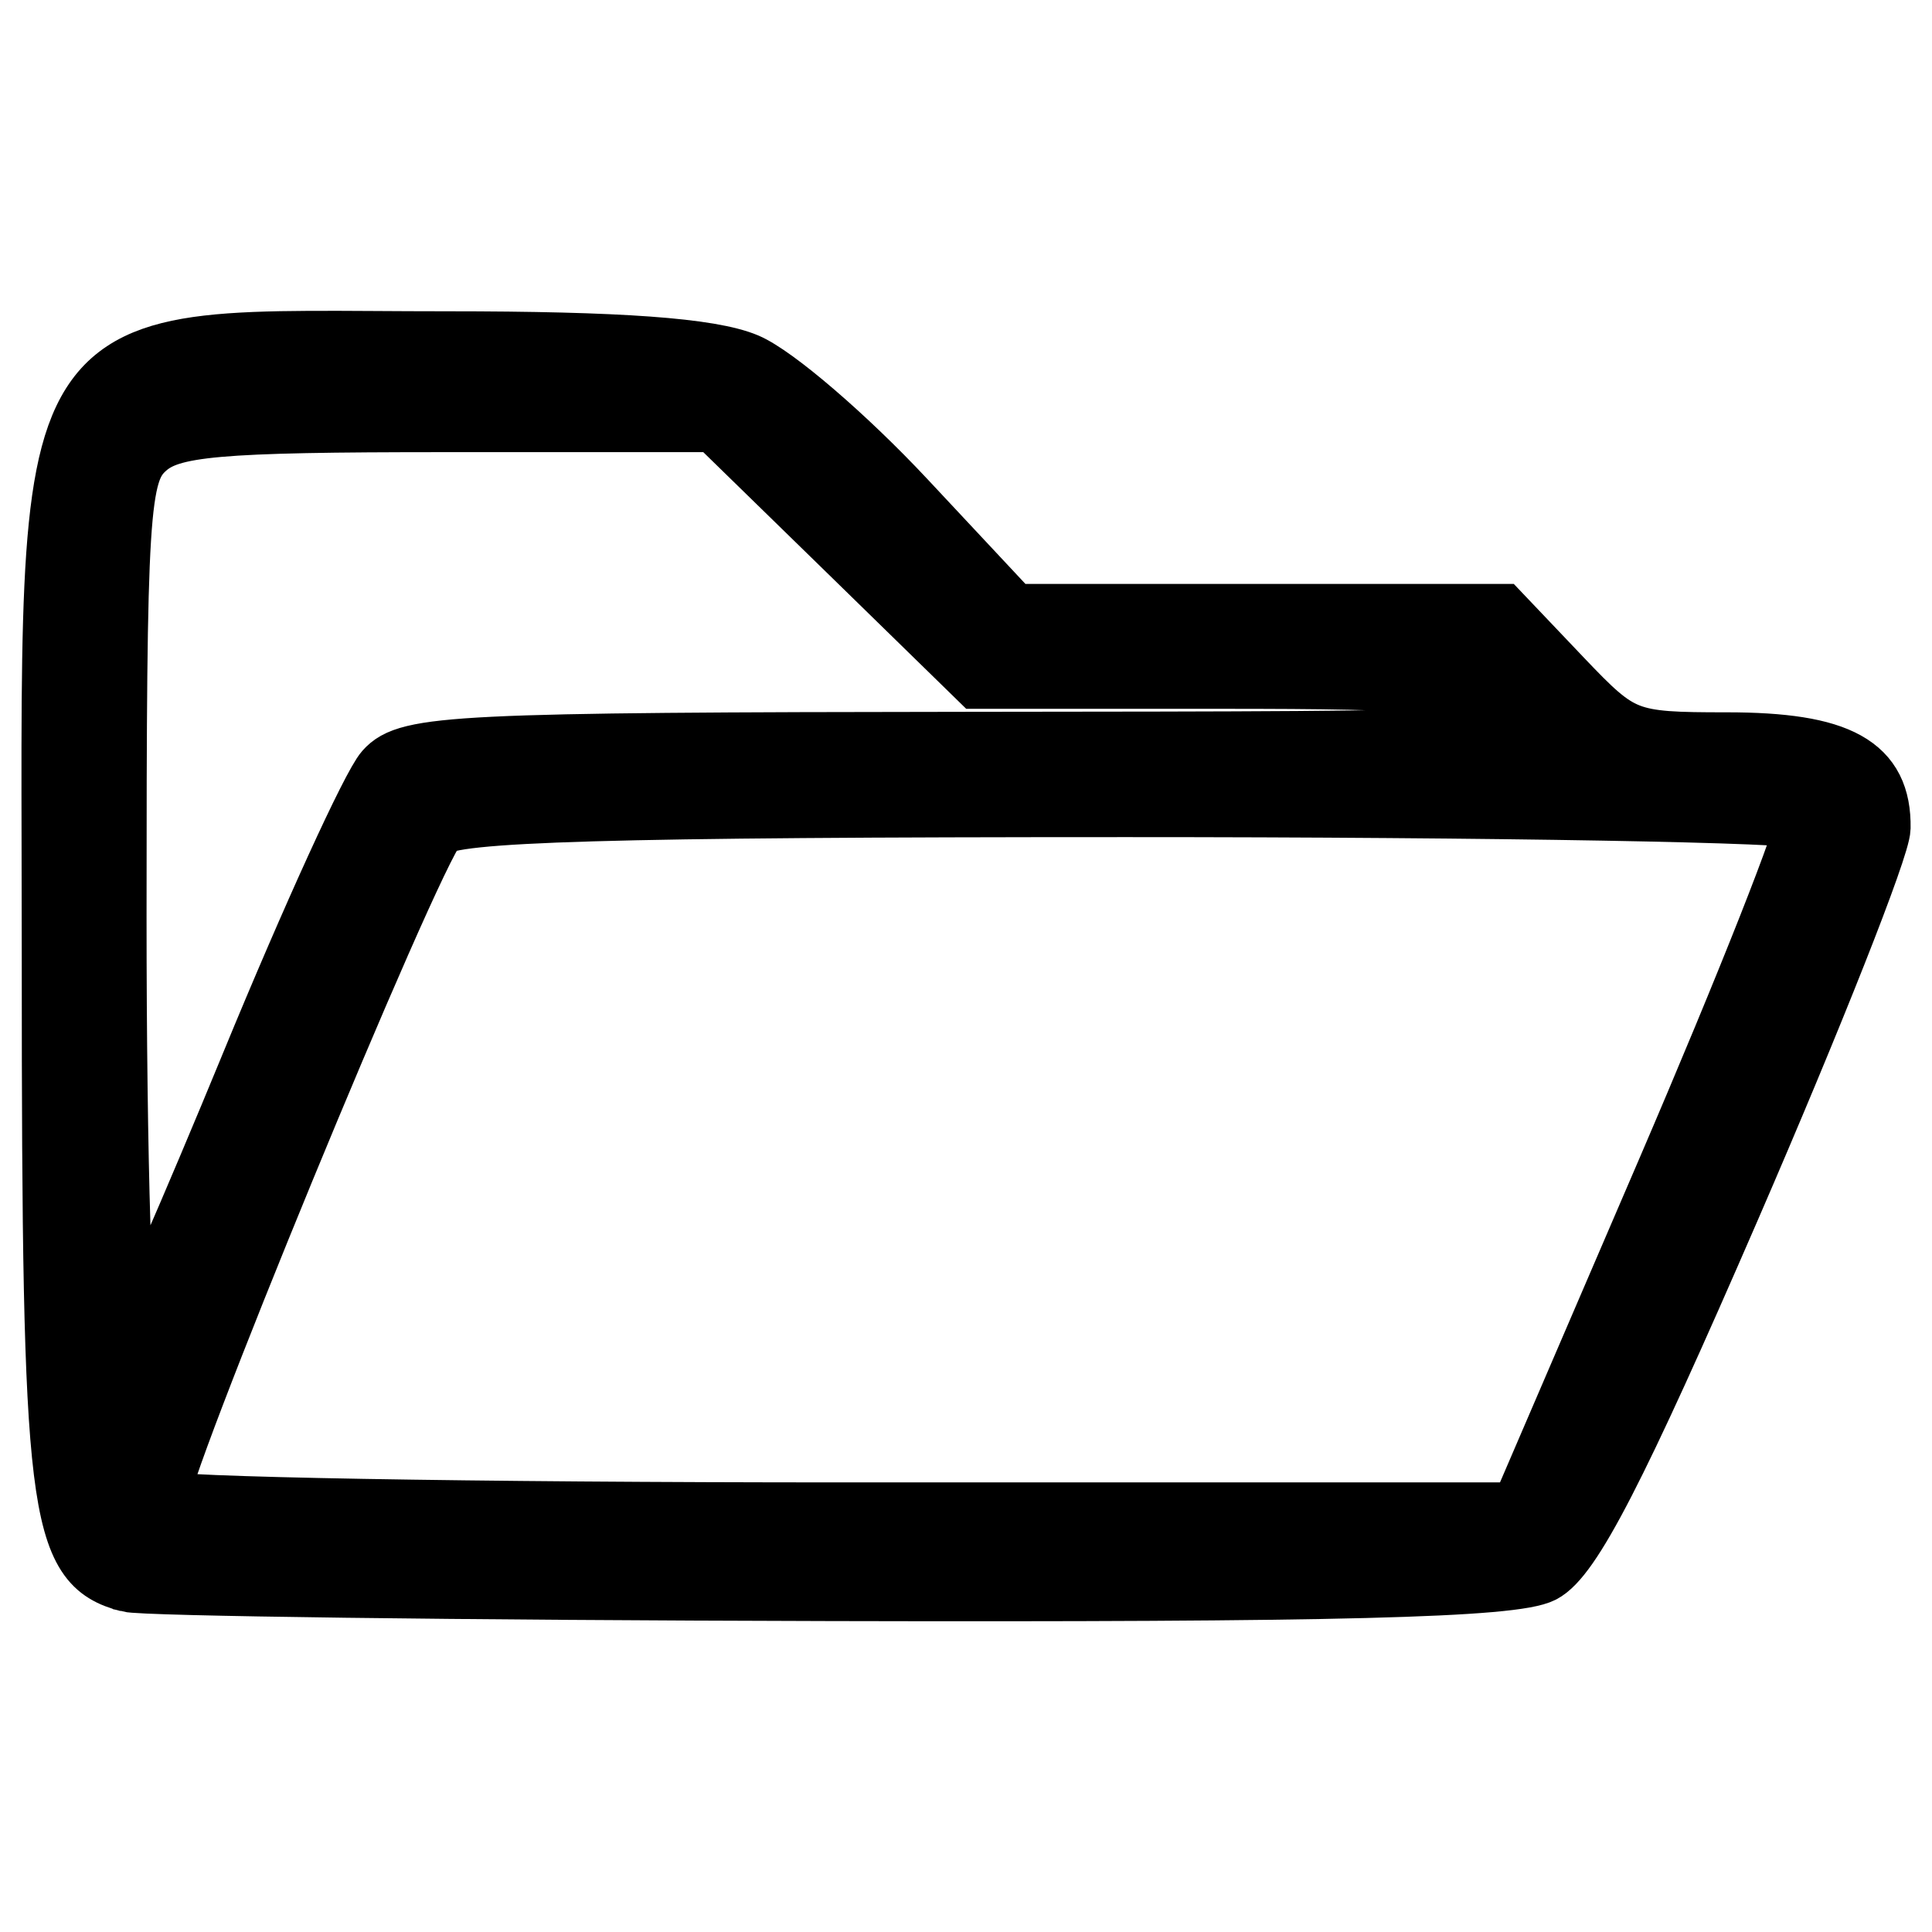 <?xml version="1.0" encoding="UTF-8" standalone="no"?>
<!-- Created with Inkscape (http://www.inkscape.org/) -->

<svg
   width="100"
   height="100"
   viewBox="0 0 26.458 26.458"
   version="1.1"
   id="svg1"
   inkscape:version="1.3.2 (091e20e, 2023-11-25, custom)"
   xml:space="preserve"
   sodipodi:docname="Folder.svg"
   inkscape:export-filename="..\Folder.png"
   inkscape:export-xdpi="96"
   inkscape:export-ydpi="96"
   xmlns:inkscape="http://www.inkscape.org/namespaces/inkscape"
   xmlns:sodipodi="http://sodipodi.sourceforge.net/DTD/sodipodi-0.dtd"
   xmlns="http://www.w3.org/2000/svg"
   xmlns:svg="http://www.w3.org/2000/svg"><sodipodi:namedview
     id="namedview1"
     pagecolor="#ffffff"
     bordercolor="#000000"
     borderopacity="0.25"
     inkscape:showpageshadow="2"
     inkscape:pageopacity="0.0"
     inkscape:pagecheckerboard="true"
     inkscape:deskcolor="#d1d1d1"
     inkscape:document-units="px"
     inkscape:zoom="2.9380287"
     inkscape:cx="90.707079"
     inkscape:cy="100.91801"
     inkscape:window-width="1920"
     inkscape:window-height="1027"
     inkscape:window-x="-8"
     inkscape:window-y="-8"
     inkscape:window-maximized="1"
     inkscape:current-layer="layer1" /><defs
     id="defs1"><clipPath
       clipPathUnits="userSpaceOnUse"
       id="clipPath1"><rect
         style="fill:#808080;stroke:#808080;stroke-width:0.794"
         id="rect2"
         width="47.886"
         height="36.169"
         x="-13.5"
         y="-4.585" /></clipPath></defs><g
     inkscape:label="Layer 1"
     inkscape:groupmode="layer"
     id="layer1"><path
       style="fill:#000000;stroke:#000000;stroke-width:0.83"
       d="m 1.754,21.661 c -0.953,-0.248 -1.041,-0.962 -1.041,-8.473 0,-9.059 -0.349,-8.51 5.404,-8.51 2.368,0 3.612,0.09 4.105,0.298 0.389,0.164 1.367,1.004 2.174,1.867 l 1.467,1.569 h 3.345 3.345 l 0.836,0.879 c 0.807,0.848 0.885,0.879 2.257,0.879 1.548,0 2.118,0.317 2.104,1.169 -0.004,0.263 -0.93,2.604 -2.057,5.202 -1.549,3.571 -2.177,4.789 -2.573,4.995 -0.394,0.204 -2.821,0.266 -9.751,0.249 -5.075,-0.012 -9.401,-0.068 -9.614,-0.123 z M 22.824,16.047 c 1.104,-2.568 1.963,-4.742 1.908,-4.833 -0.055,-0.091 -4.242,-0.165 -9.305,-0.165 -7.085,0 -9.262,0.063 -9.453,0.275 -0.364,0.403 -3.917,9.033 -3.798,9.227 0.055,0.091 4.272,0.165 9.37,0.165 h 9.269 z M 3.444,14.564 c 0.821,-1.994 1.645,-3.798 1.831,-4.009 0.311,-0.352 0.988,-0.385 8.049,-0.392 7.696,-0.007 7.709,-0.008 7.191,-0.439 -0.465,-0.387 -0.859,-0.432 -3.816,-0.432 H 13.401 L 11.601,7.534 9.8,5.777 H 6.098 c -3.137,0 -3.764,0.056 -4.104,0.364 -0.371,0.335 -0.402,0.831 -0.402,6.415 0,3.328 0.081,5.957 0.18,5.842 0.099,-0.115 0.851,-1.84 1.672,-3.833 z"
       id="path2"
       sodipodi:nodetypes="ssssscccsscssssssscsscsssccscccsssss" /></g></svg>
